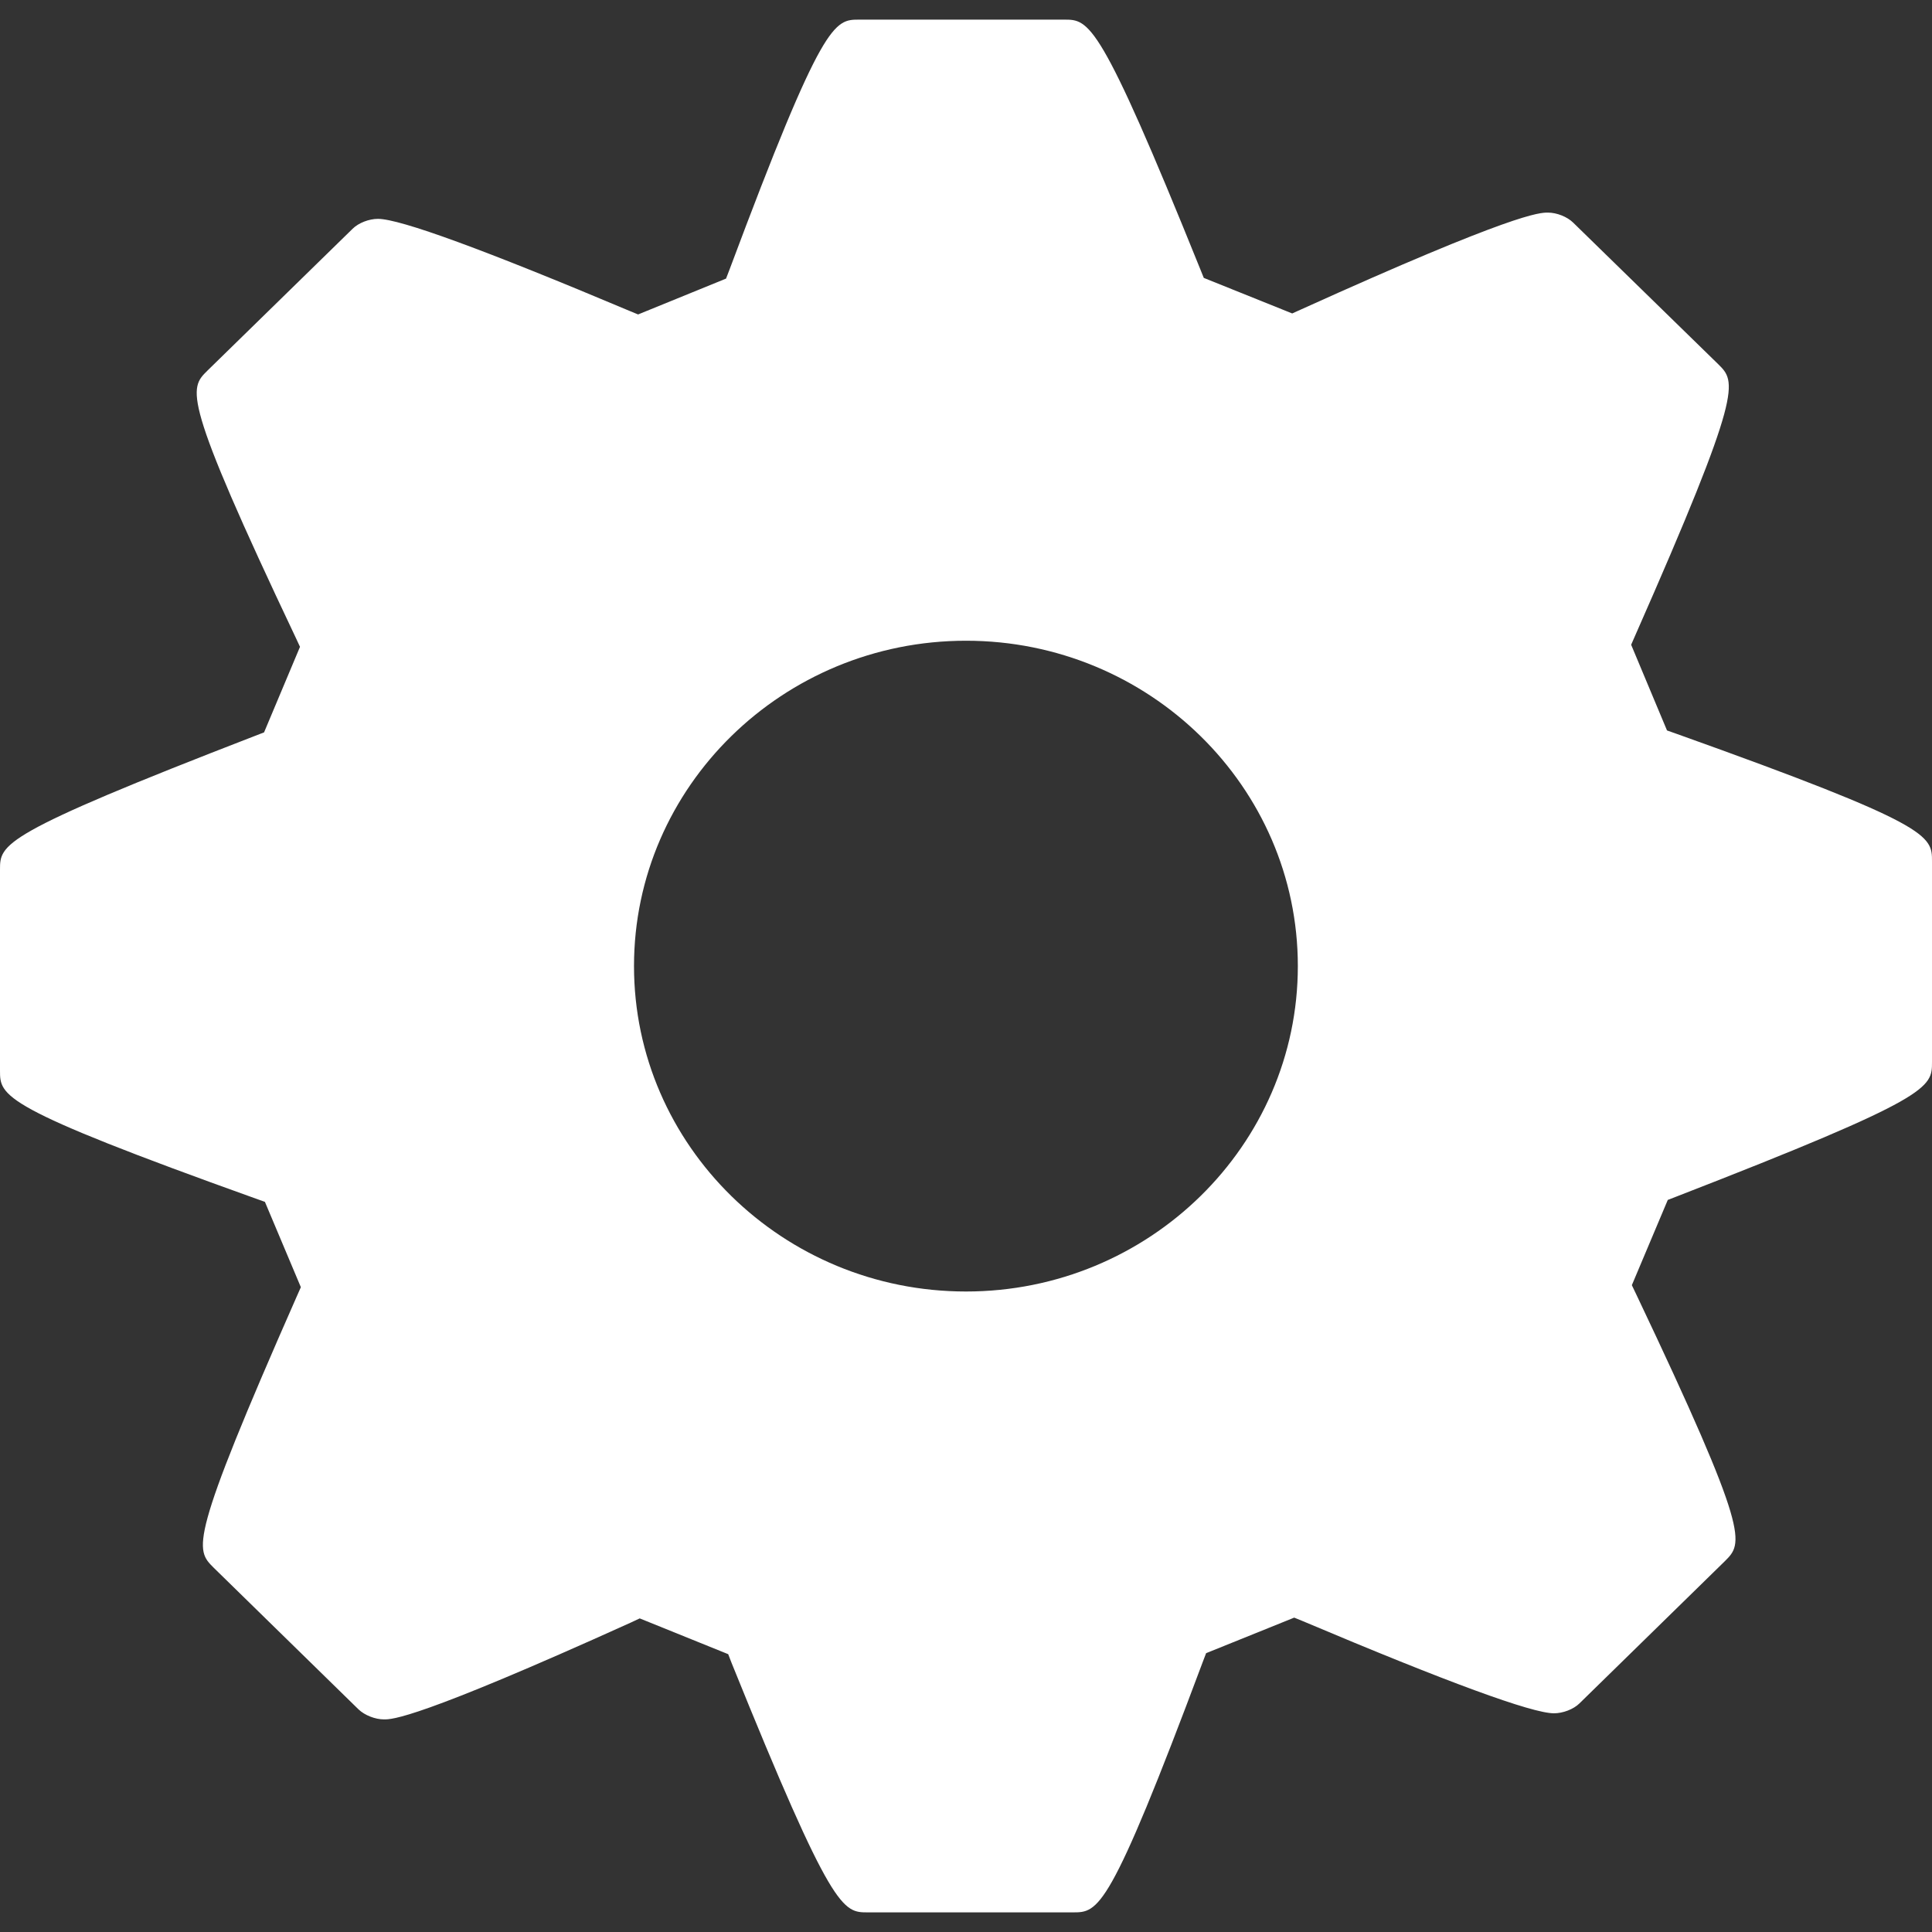 <svg width="25" height="25" viewBox="0 0 25 25" fill="none" xmlns="http://www.w3.org/2000/svg">
<rect x="0" y="0" width="25" height="25" fill="#333333" stroke="none"/>
<g clip-path="url(#clip0_2_40)">
<path d="M21.69 9.494L21.571 9.452L21.107 8.343L21.157 8.229C22.564 5.038 22.467 4.943 22.233 4.712L20.357 2.881C20.28 2.805 20.145 2.751 20.029 2.751C19.923 2.751 19.604 2.751 16.832 4.006L16.721 4.056L15.577 3.596L15.531 3.482C14.228 0.254 14.094 0.254 13.77 0.254H11.119C10.796 0.254 10.649 0.254 9.44 3.488L9.395 3.605L8.257 4.069L8.148 4.024C6.272 3.233 5.177 2.832 4.891 2.832C4.775 2.832 4.64 2.884 4.563 2.96L2.684 4.796C2.446 5.031 2.347 5.129 3.828 8.254L3.882 8.37L3.417 9.477L3.303 9.521C0 10.798 0 10.922 0 11.255V13.852C0 14.185 0 14.324 3.31 15.51L3.428 15.552L3.893 16.656L3.843 16.769C2.436 19.961 2.526 20.048 2.765 20.286L4.639 22.119C4.718 22.195 4.854 22.249 4.97 22.249C5.074 22.249 5.394 22.249 8.167 20.994L8.278 20.942L9.423 21.405L9.467 21.519C10.771 24.746 10.905 24.746 11.23 24.746H13.881C14.214 24.746 14.352 24.746 15.562 21.51L15.607 21.392L16.747 20.932L16.855 20.976C18.73 21.769 19.825 22.17 20.108 22.17C20.223 22.17 20.36 22.119 20.438 22.042L22.32 20.201C22.556 19.965 22.655 19.869 21.172 16.747L21.116 16.63L21.581 15.527L21.692 15.484C25 14.2 25 14.075 25 13.742V11.147C25 10.813 25 10.676 21.69 9.494ZM12.5 16.712C10.131 16.712 8.204 14.822 8.204 12.501C8.204 10.179 10.131 8.291 12.5 8.291C14.868 8.291 16.794 10.179 16.794 12.501C16.794 14.822 14.868 16.712 12.5 16.712Z" fill="white"/>
</g>
<defs>
<clipPath id="clip0_2_40">
<rect width="25" height="25" fill="white"/>
</clipPath>
</defs>
</svg>
